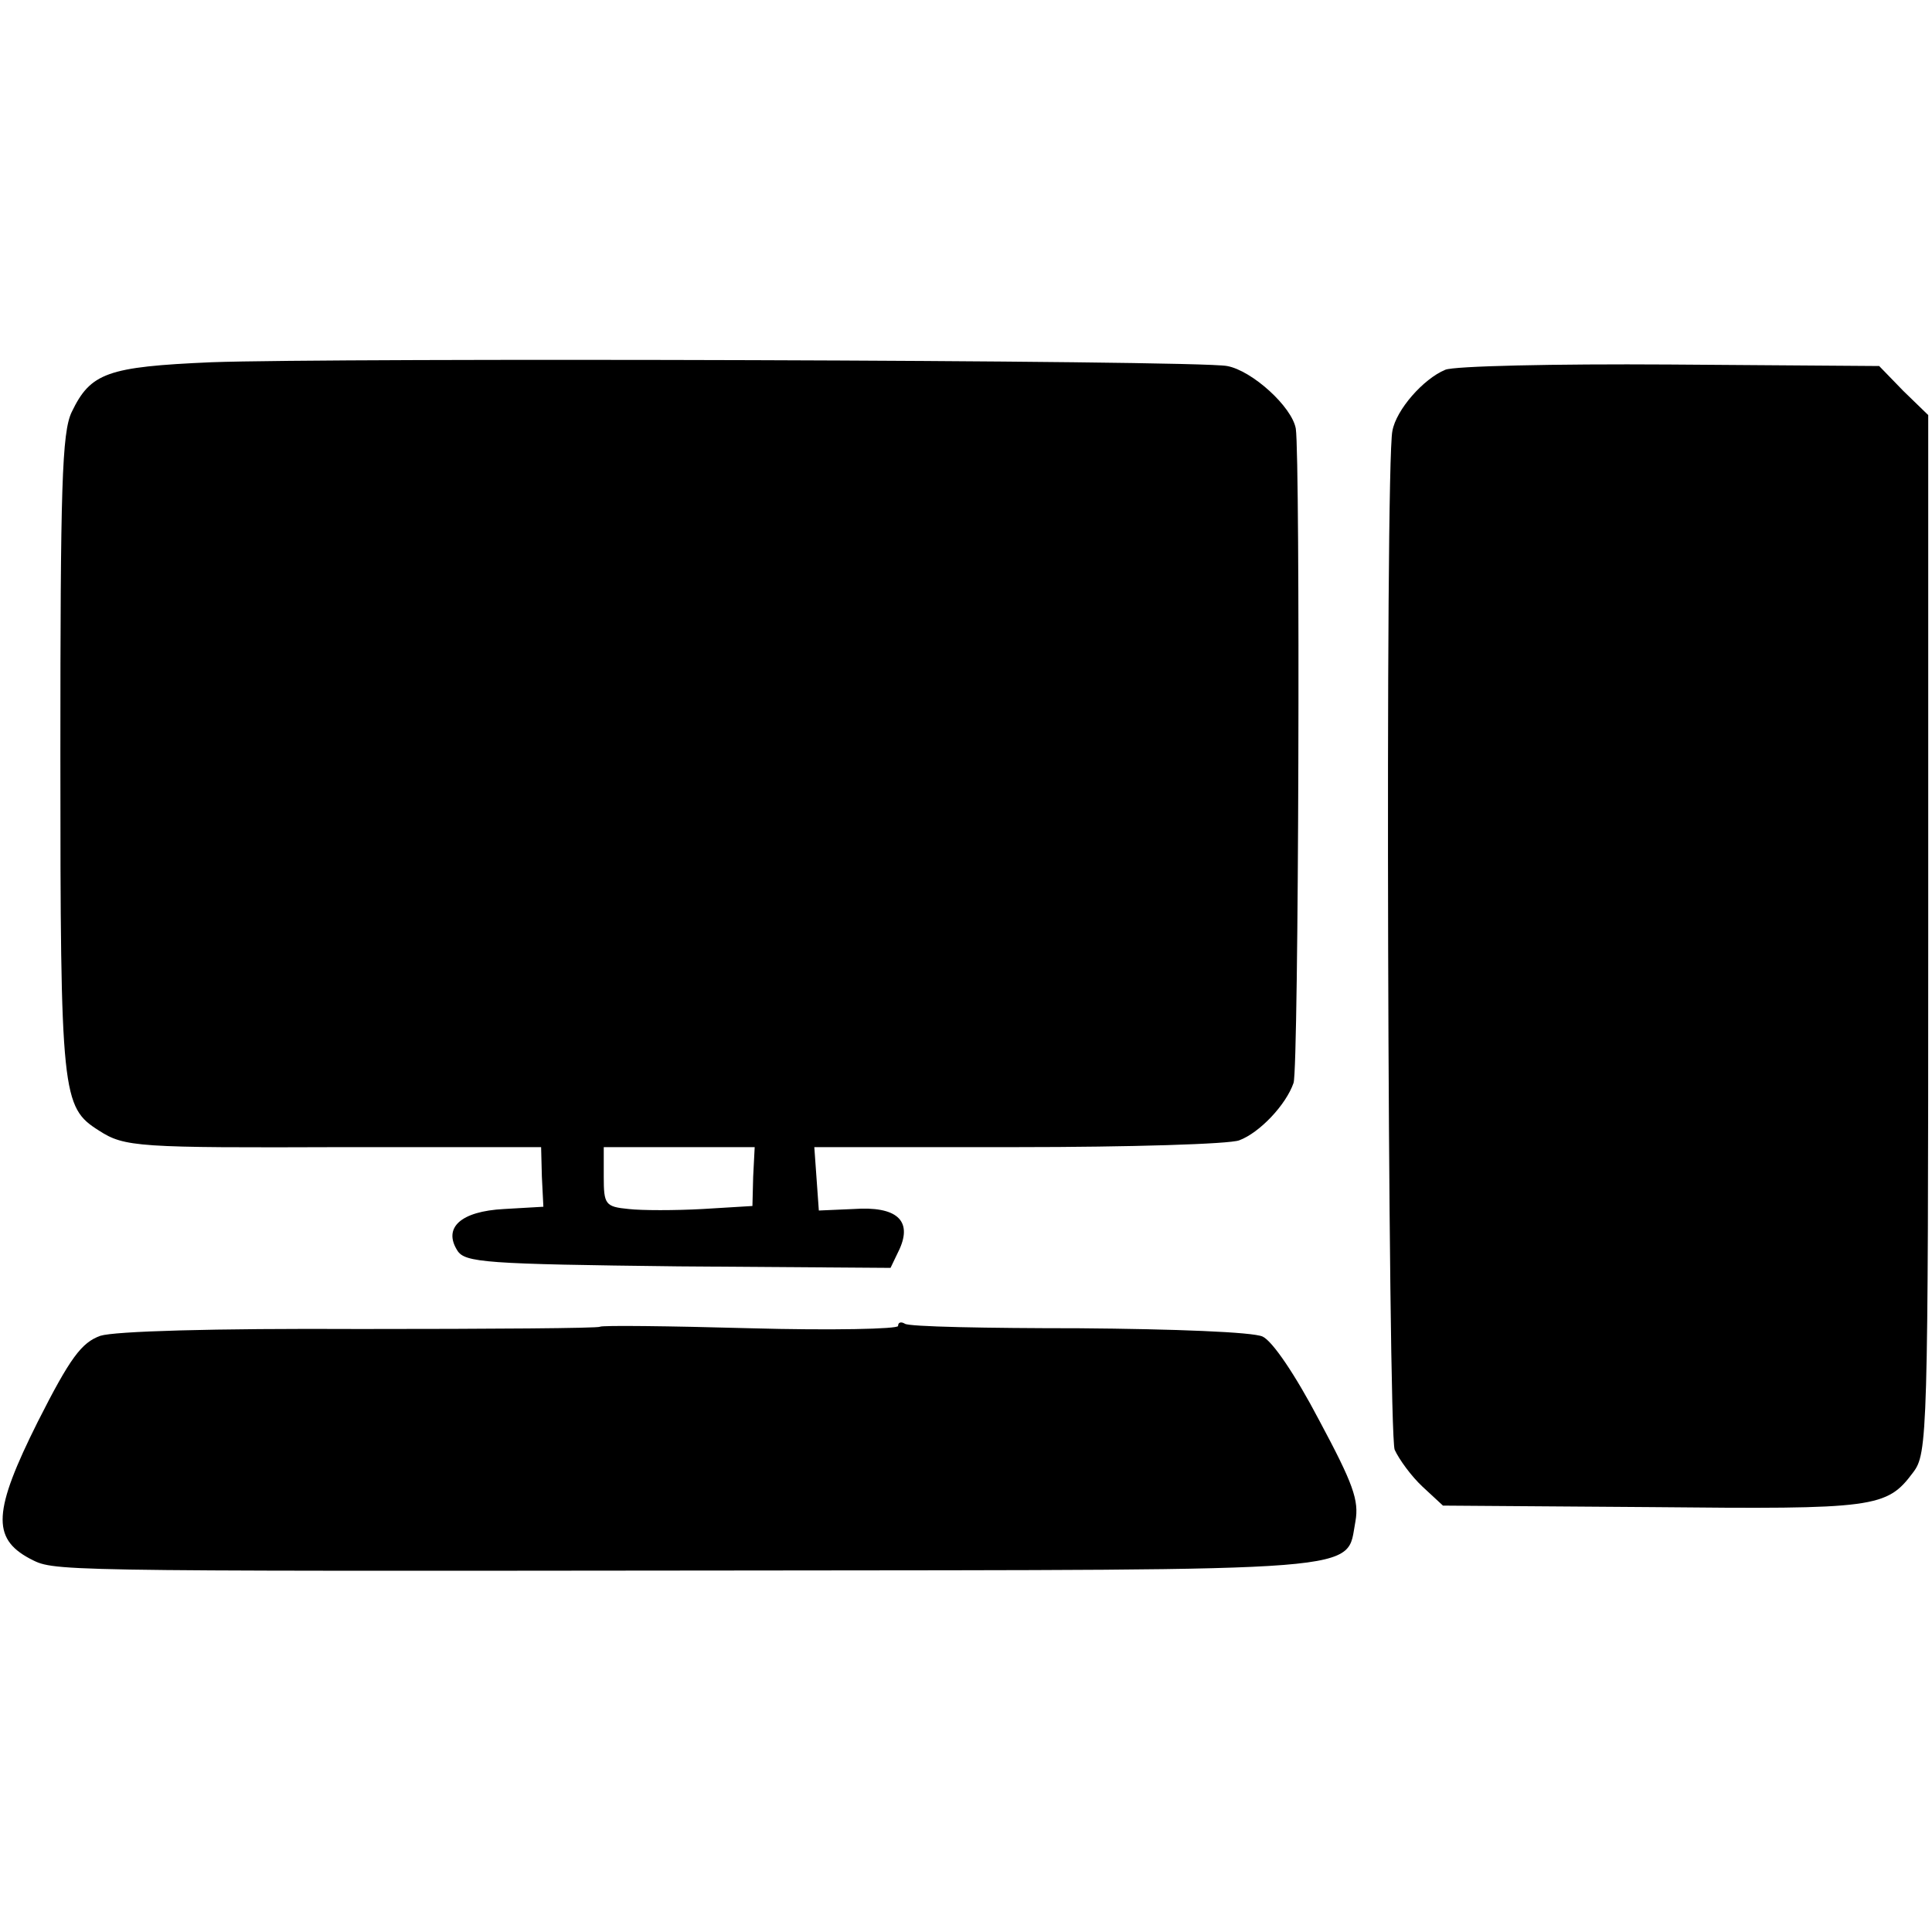 <?xml version="1.0" standalone="no"?>
<!DOCTYPE svg PUBLIC "-//W3C//DTD SVG 20010904//EN"
 "http://www.w3.org/TR/2001/REC-SVG-20010904/DTD/svg10.dtd">
<svg version="1.0" xmlns="http://www.w3.org/2000/svg"
 width="256pt" height="256pt" viewBox="0 0 256 256"
 preserveAspectRatio="xMidYMid meet">
<g transform="translate(0,256) scale(0.1,-0.1)"
fill="#000000" stroke="none">
<path d="M280 2080 c-138 -6 -160 -14 -185 -66 -13 -27 -15 -100 -15 -454 0
-452 2 -467 51 -498 34 -22 51 -23 325 -22 l261 0 1 -39 2 -40 -52 -3 c-58 -3
-81 -25 -62 -55 10 -16 37 -18 293 -21 l281 -2 12 25 c17 38 -4 57 -61 53
l-46 -2 -3 42 -3 42 269 0 c149 0 281 4 294 9 27 10 62 47 72 76 7 18 9 827 3
867 -5 29 -58 77 -91 83 -40 8 -1184 11 -1346 5z m718 -1079 l-1 -39 -66 -4
c-36 -2 -81 -2 -98 0 -31 3 -33 6 -33 43 l0 39 100 0 100 0 -2 -39z"/>
<path d="M1915 2070 c-29 -12 -65 -53 -70 -81 -10 -47 -6 -1325 3 -1350 6 -13
22 -35 37 -49 l27 -25 277 -2 c296 -3 311 -1 346 46 19 25 20 47 20 713 l0
688 -33 32 -32 33 -278 2 c-152 1 -286 -2 -297 -7z"/>
<path d="M795 802 c-2 -2 -144 -3 -317 -3 -198 1 -326 -3 -345 -9 -25 -9 -40
-29 -83 -114 -59 -118 -61 -154 -11 -181 34 -17 7 -17 941 -16 847 1 803 -3
816 65 5 28 -3 50 -48 134 -32 61 -62 105 -75 111 -13 6 -116 10 -244 11 -121
0 -225 2 -230 6 -5 3 -9 2 -9 -3 0 -4 -88 -6 -196 -3 -108 3 -197 4 -199 2z"/>
</g>
</svg>
